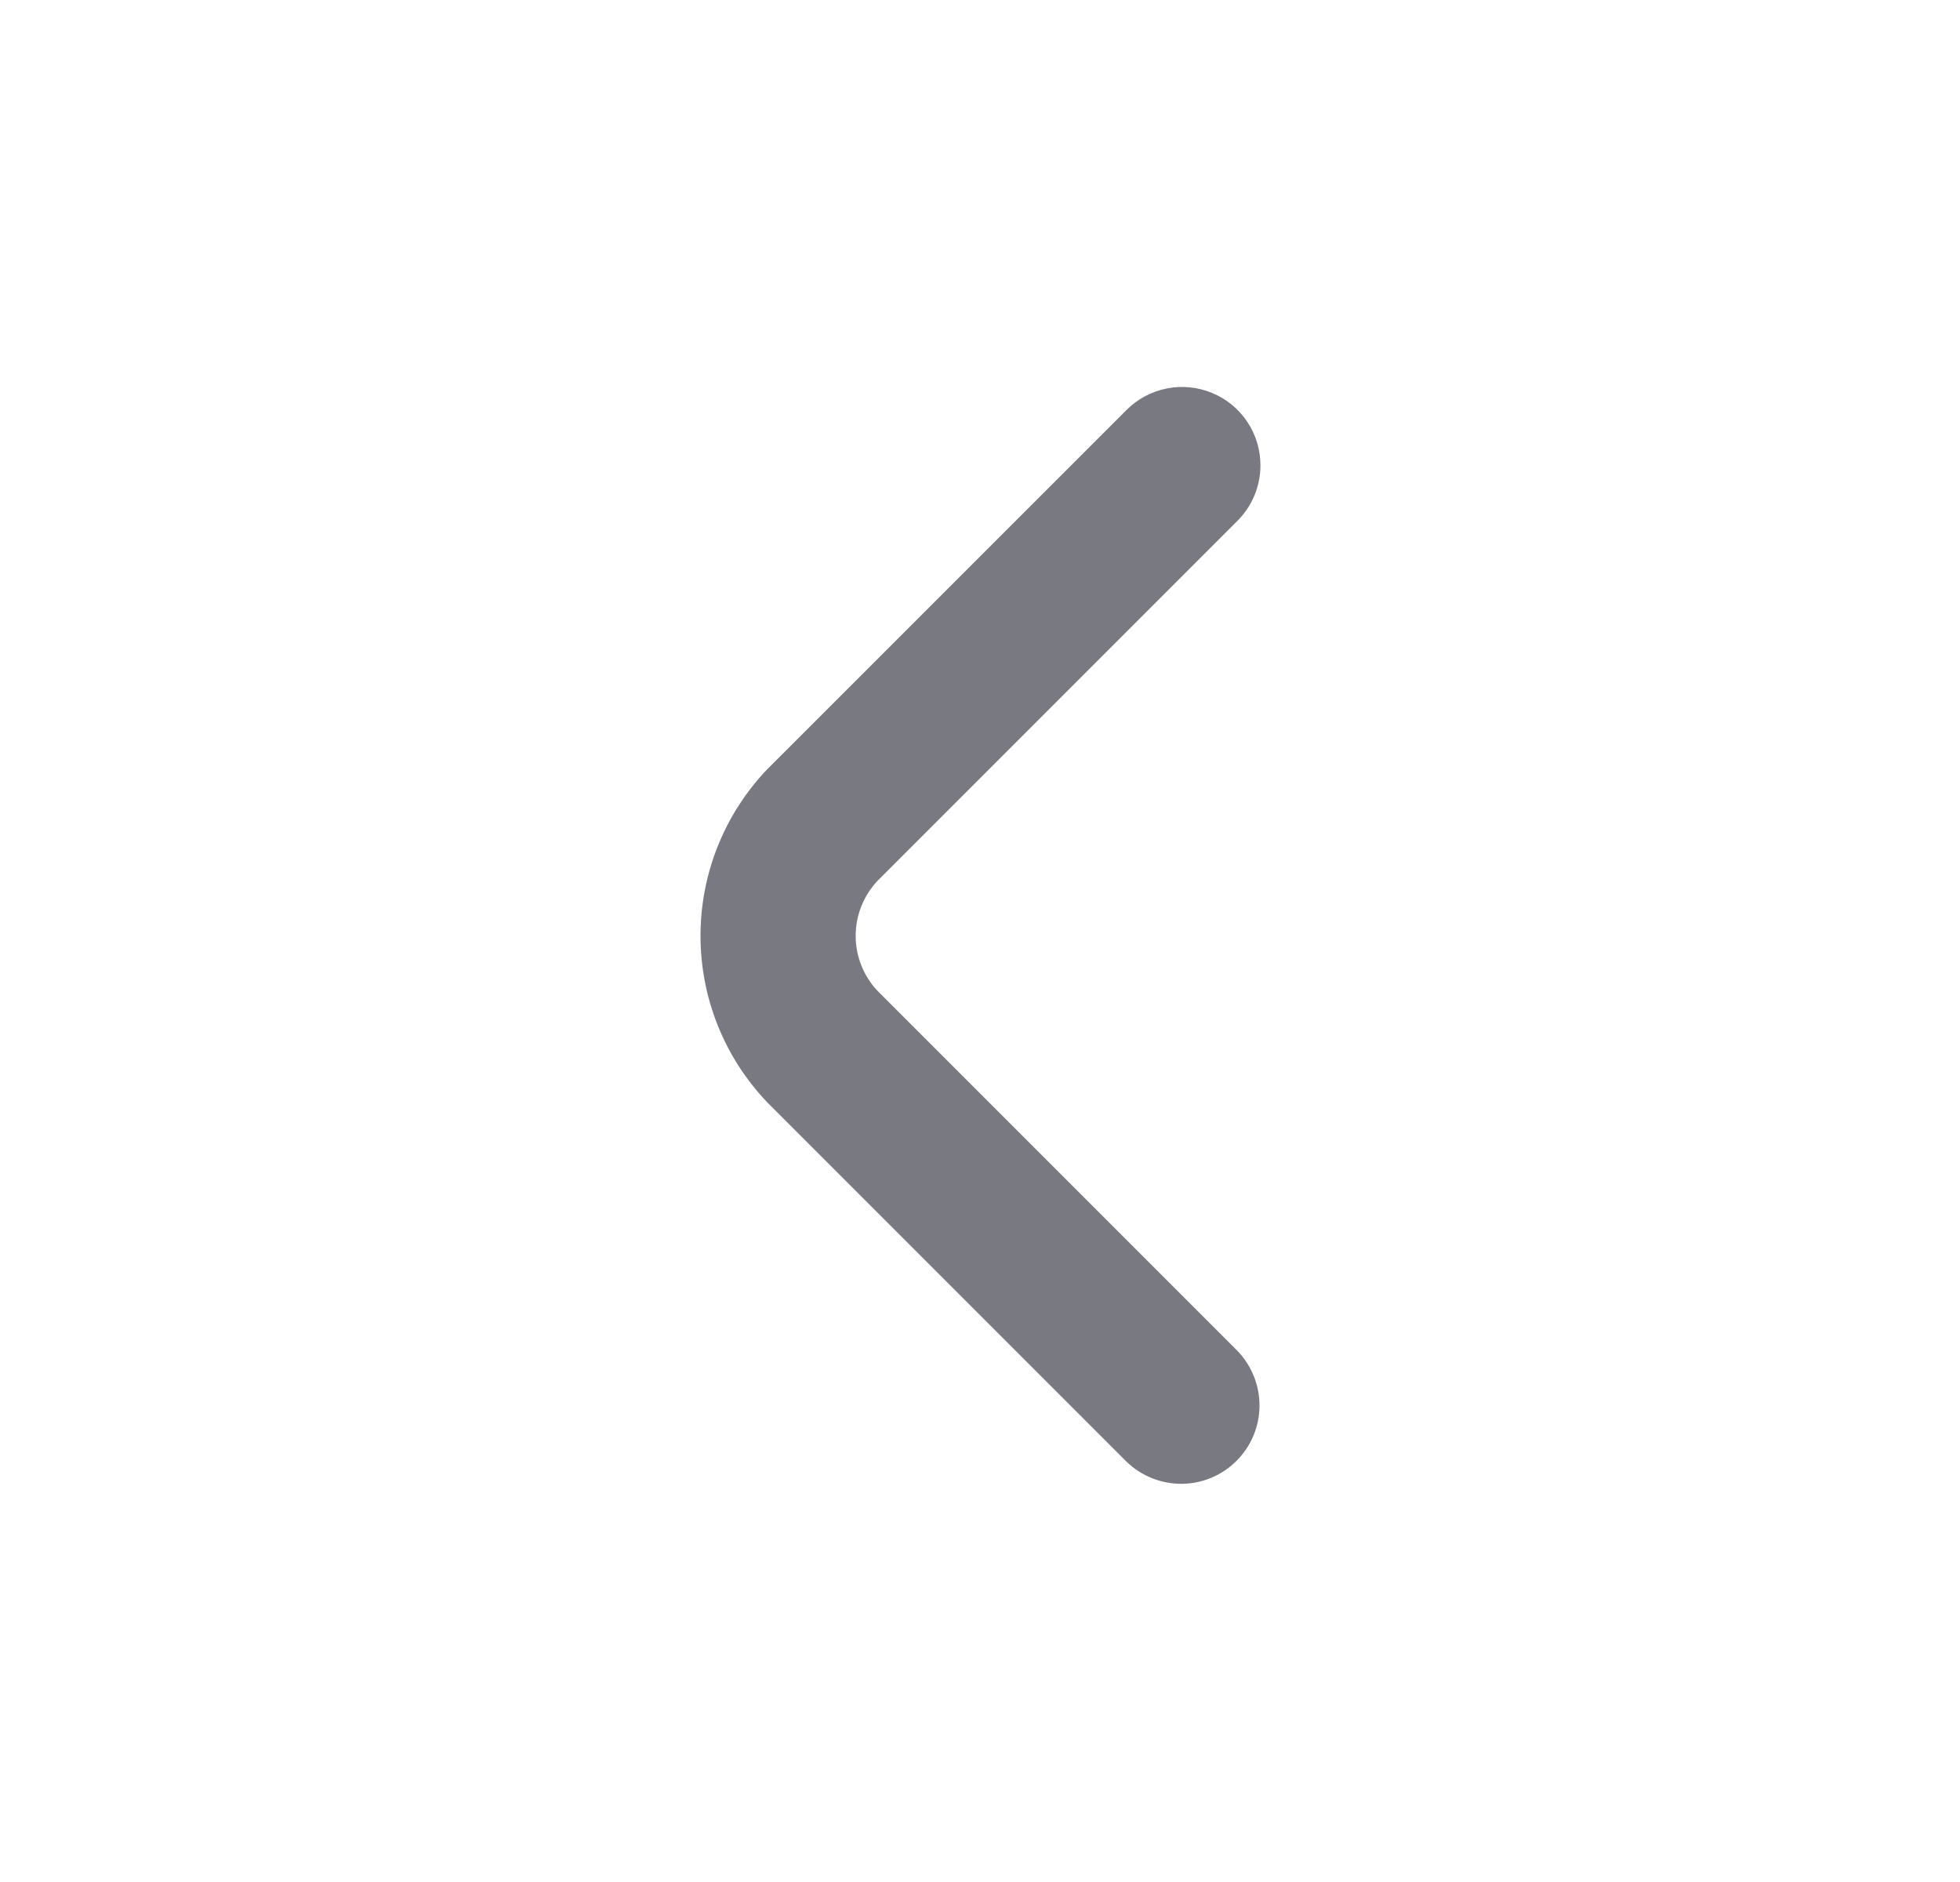 <svg width="25" height="24" viewBox="0 0 25 24" fill="none" xmlns="http://www.w3.org/2000/svg">
<path d="M16.077 5.934C16.077 6.2 15.972 6.454 15.784 6.641L11.198 11.227C11.016 11.418 10.914 11.671 10.914 11.934C10.914 12.198 11.016 12.451 11.198 12.641L15.784 17.227C15.966 17.416 16.067 17.669 16.065 17.931C16.063 18.193 15.958 18.444 15.772 18.629C15.587 18.815 15.336 18.92 15.074 18.922C14.812 18.924 14.559 18.823 14.37 18.641L9.784 14.055C9.239 13.484 8.935 12.724 8.935 11.934C8.935 11.144 9.239 10.384 9.784 9.812L14.37 5.227C14.51 5.088 14.688 4.992 14.882 4.954C15.076 4.915 15.277 4.935 15.46 5.011C15.643 5.086 15.799 5.214 15.909 5.379C16.019 5.543 16.077 5.737 16.077 5.934Z" fill="#797981"/>
</svg>
